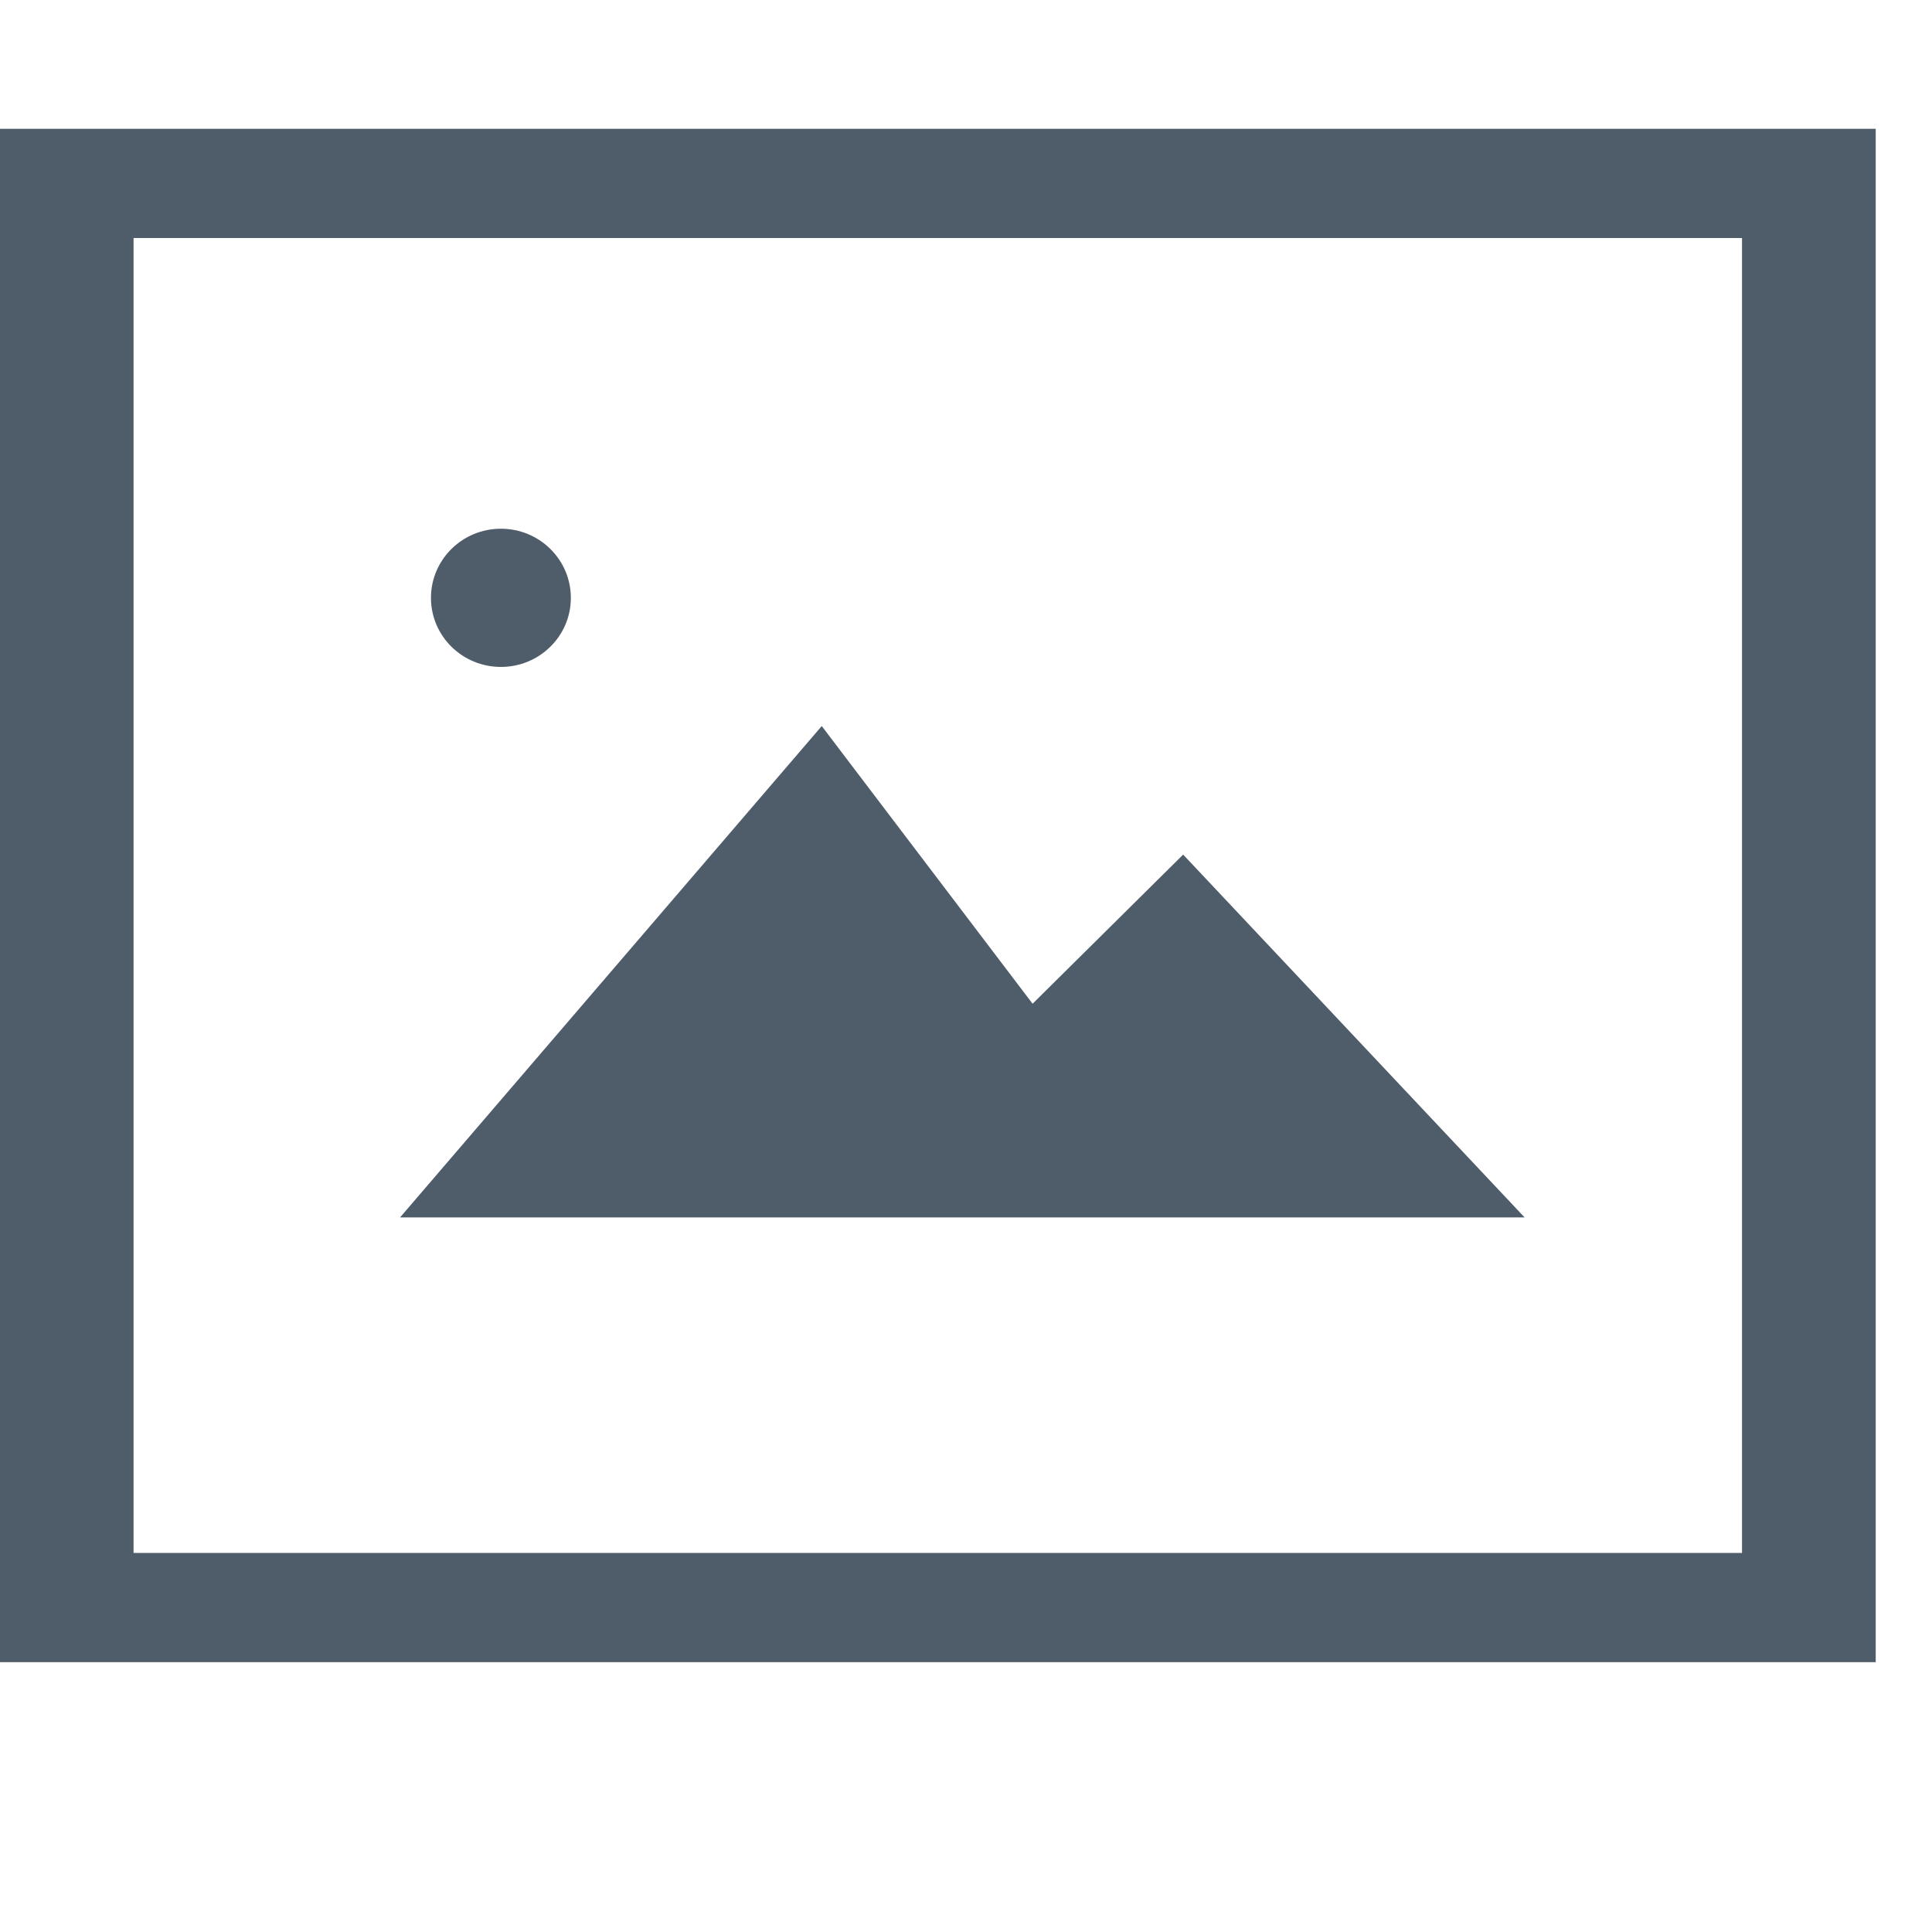 <?xml version="1.0" encoding="UTF-8"?>
<svg width="15px" height="15px" viewBox="0 0 15 15" version="1.1" xmlns="http://www.w3.org/2000/svg" xmlns:xlink="http://www.w3.org/1999/xlink">
    <!-- Generator: Sketch 50.2 (55047) - http://www.bohemiancoding.com/sketch -->
    <title>icono_image_barwriting</title>
    <desc>Created with Sketch.</desc>
    <defs></defs>
    <g id="icono_image_barwriting" stroke="none" stroke-width="1" fill="none" fill-rule="evenodd">
        <g id="icon_img_inactive" transform="translate(0, 1)" fill="#4F5C69">
            <g id="Page-1">
                <path d="M0,11.905 L14.563,11.905 L14.563,2.92682927e-05 L0,2.92682927e-05 L0,11.905 Z M1.037,11.057 L13.525,11.057 L13.525,0.848 L1.037,0.848 L1.037,11.057 Z" id="Fill-1"></path>
                <polygon id="Fill-2" points="9.186 5.635 8.017 6.793 6.38 4.637 3.106 8.452 11.837 8.452"></polygon>
                <path d="M4.432,3.642 C4.432,3.938 4.189,4.178 3.889,4.178 C3.589,4.178 3.346,3.938 3.346,3.642 C3.346,3.345 3.589,3.105 3.889,3.105 C4.189,3.105 4.432,3.345 4.432,3.642" id="Fill-3"></path>
            </g>
        </g>
    </g>
</svg>